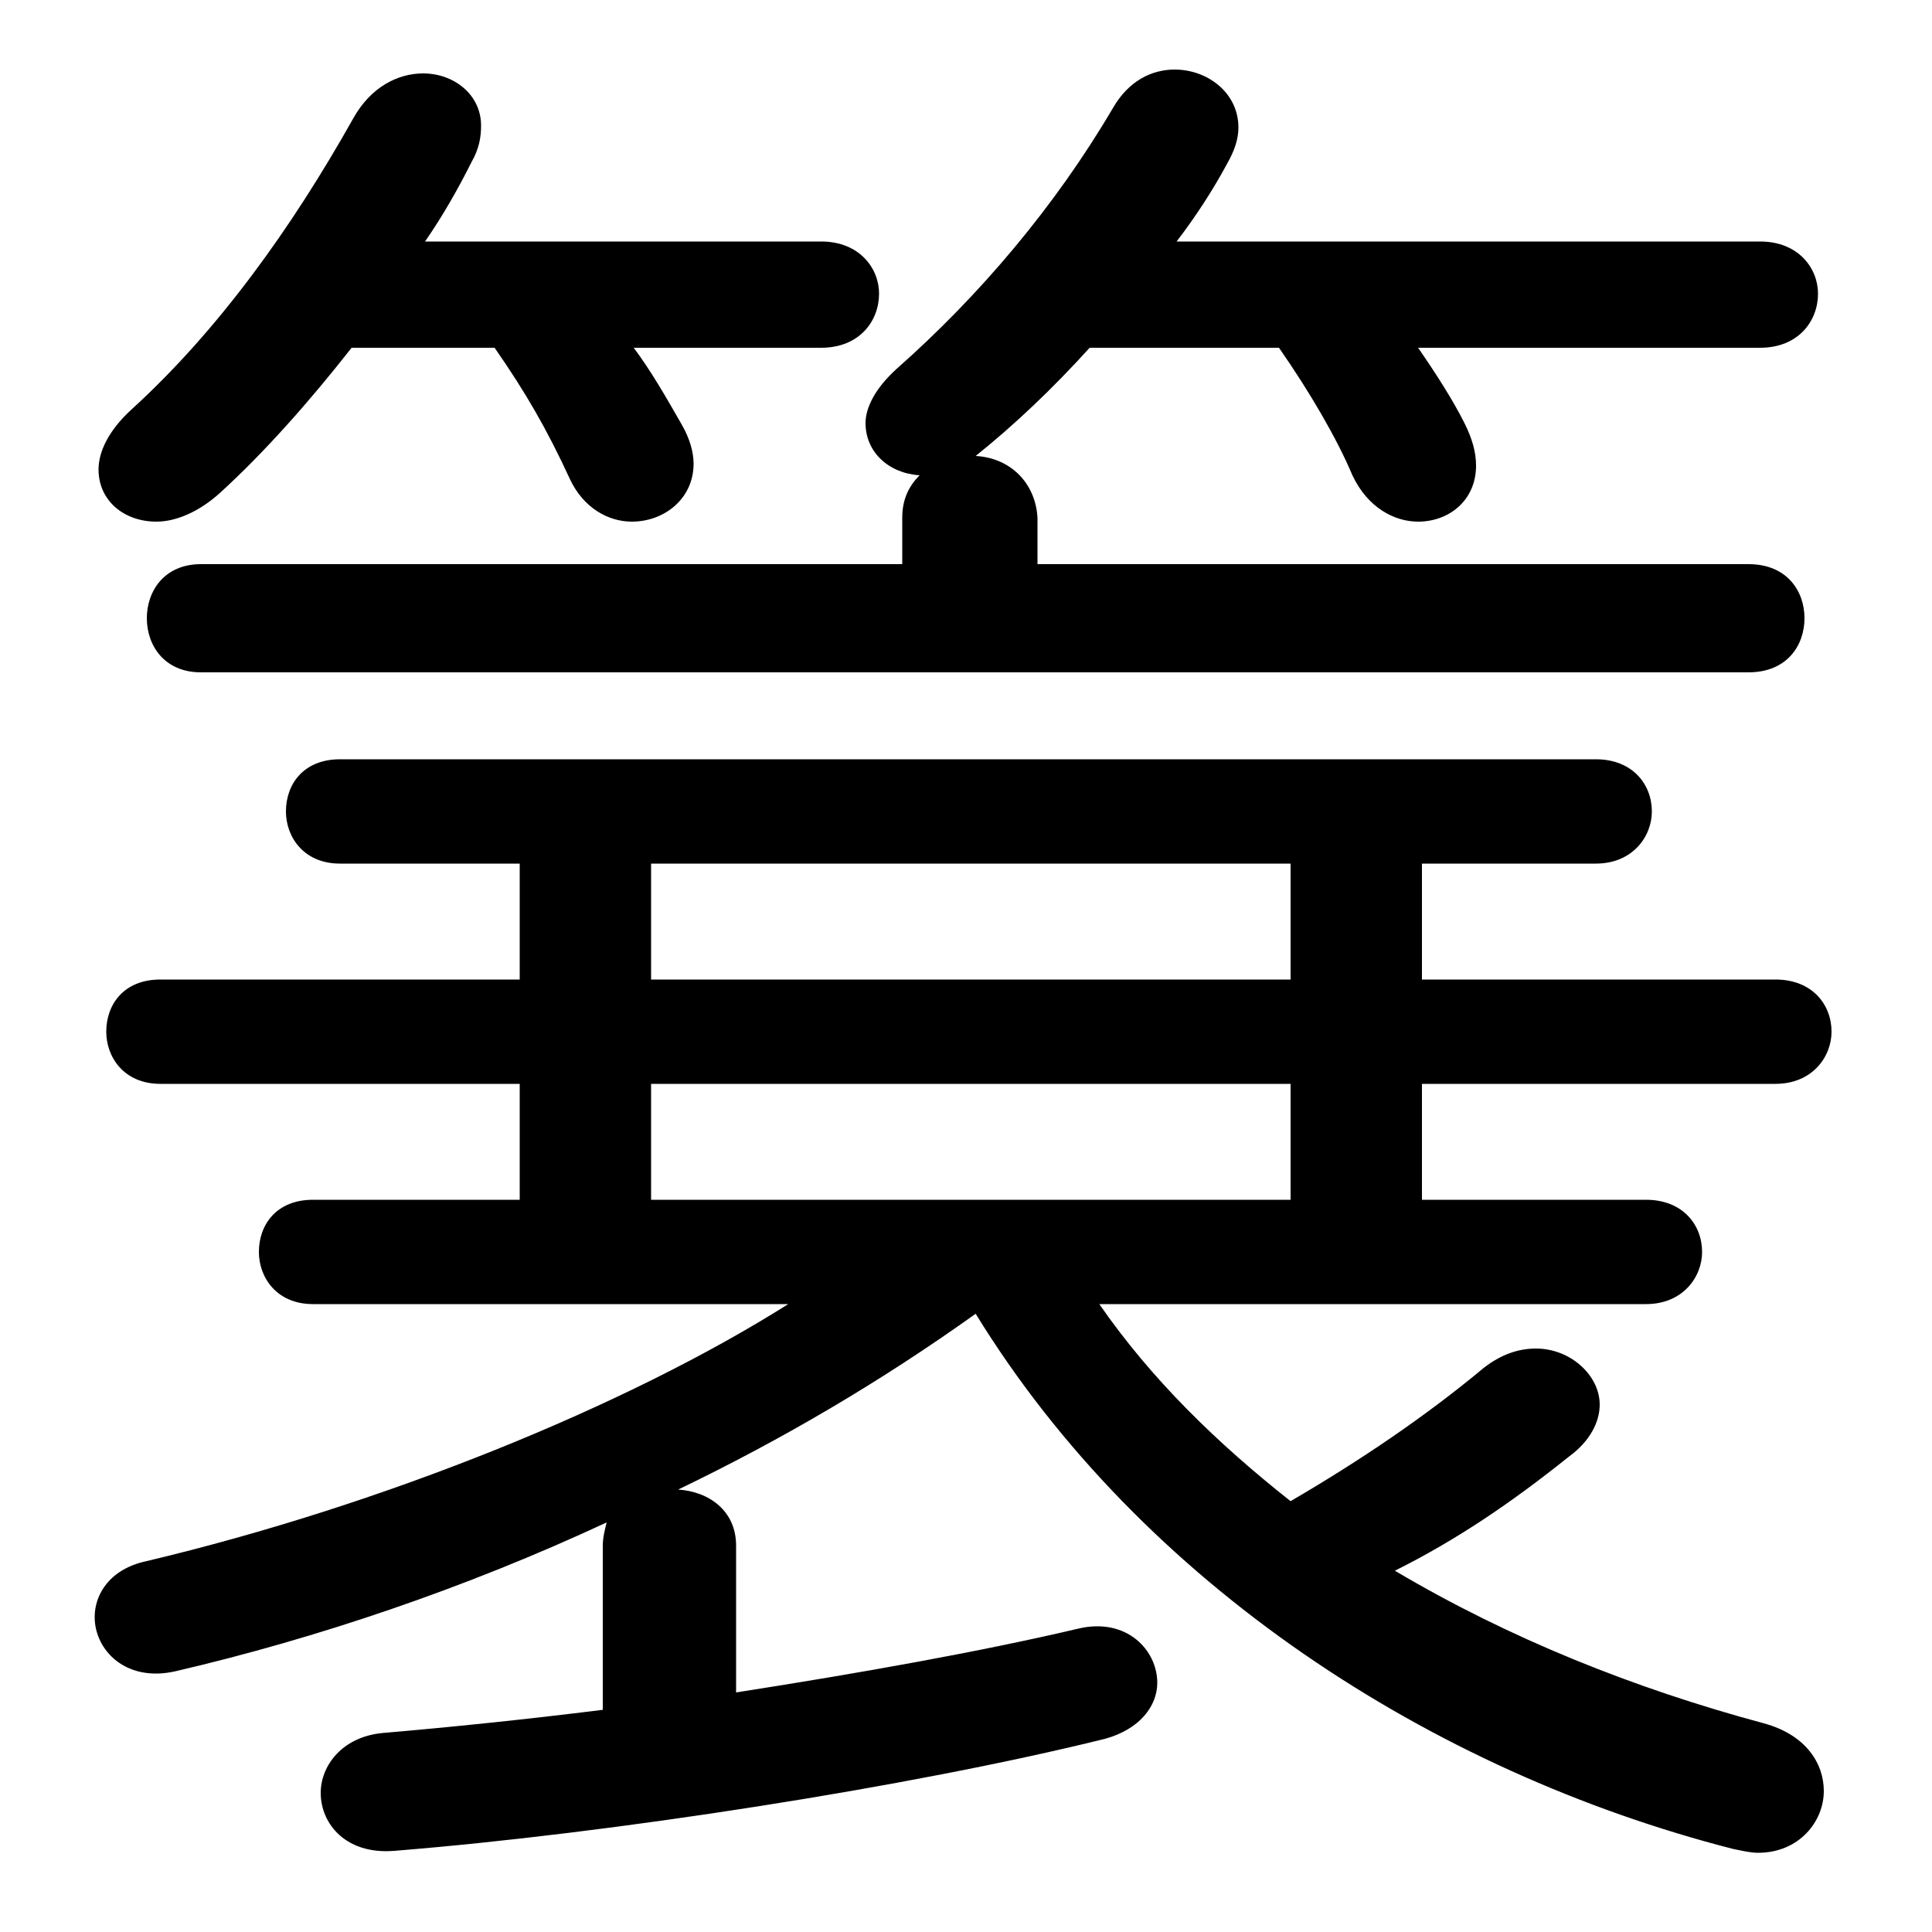 <svg xmlns="http://www.w3.org/2000/svg" viewBox="0 -44.0 50.0 50.0">
    <rect x="0" y="-44.0" width="50.0" height="50.0" fill="#808080" stroke="none"/>
    <g transform="scale(1, -1)">
        <!-- ボディの枠 -->
        <rect x="0" y="-6.0" width="50.0" height="50.0"
            stroke="white" fill="white"/>
        <!-- グリフ座標系の原点 -->
        <circle cx="0" cy="0" r="5" fill="white"/>
        <!-- グリフのアウトライン -->
        <g style="fill:black;stroke:#000000;stroke-width:0;stroke-linecap:round;stroke-linejoin:round;">
        <path d="M 15.6 -0.25 C 13.6 -0.5 11.65 -0.7 9.9 -0.85 C 8.85 -0.95 8.3 -1.7 8.3 -2.4 C 8.3 -3.2 8.95 -4.0 10.2 -3.9 C 15.8 -3.45 23.55 -2.25 28.6 -1.0 C 29.5 -0.75 29.95 -0.15 29.95 0.45 C 29.95 1.3 29.15 2.15 27.9 1.85 C 25.35 1.25 22.25 0.7 19.05 0.2 L 19.05 4.0 C 19.05 4.9 18.35 5.4 17.55 5.45 C 20.25 6.75 22.8 8.25 25.25 10.0 C 29.55 3.0 37.05 -1.85 44.85 -3.85 C 45.1 -3.9 45.3 -3.95 45.5 -3.95 C 46.55 -3.95 47.2 -3.15 47.2 -2.35 C 47.2 -1.65 46.75 -0.9 45.65 -0.6 C 42.3 0.3 39.05 1.6 36.1 3.35 C 37.7 4.15 39.1 5.1 40.6 6.3 C 41.15 6.7 41.4 7.2 41.4 7.65 C 41.4 8.4 40.65 9.1 39.75 9.1 C 39.3 9.1 38.85 8.95 38.4 8.6 C 36.9 7.35 35.2 6.2 33.4 5.15 C 31.5 6.65 29.8 8.3 28.45 10.25 L 42.6 10.25 C 43.55 10.25 44.05 10.95 44.05 11.6 C 44.05 12.3 43.55 12.95 42.6 12.95 L 36.8 12.95 L 36.8 15.95 L 45.95 15.95 C 46.9 15.95 47.4 16.65 47.4 17.3 C 47.4 18.0 46.9 18.65 45.95 18.65 L 36.8 18.65 L 36.8 21.65 L 41.3 21.65 C 42.25 21.65 42.75 22.35 42.75 23.0 C 42.75 23.7 42.25 24.35 41.3 24.35 L 8.8 24.35 C 7.85 24.35 7.4 23.7 7.4 23.0 C 7.4 22.35 7.85 21.65 8.8 21.65 L 13.45 21.65 L 13.45 18.65 L 4.15 18.65 C 3.2 18.65 2.75 18.0 2.75 17.3 C 2.75 16.65 3.2 15.95 4.15 15.95 L 13.45 15.95 L 13.45 12.95 L 8.1 12.95 C 7.15 12.95 6.7 12.3 6.7 11.6 C 6.7 10.95 7.15 10.25 8.1 10.25 L 20.4 10.25 C 16.2 7.6 9.9 5.05 3.8 3.6 C 2.85 3.4 2.45 2.75 2.45 2.15 C 2.45 1.3 3.25 0.45 4.55 0.75 C 8.2 1.6 12.05 2.9 15.7 4.6 C 15.65 4.4 15.6 4.2 15.6 4.0 Z M 33.4 12.95 L 16.85 12.95 L 16.85 15.95 L 33.4 15.95 Z M 16.85 21.65 L 33.4 21.65 L 33.4 18.65 L 16.85 18.65 Z M 23.35 29.4 L 5.2 29.4 C 4.25 29.4 3.8 28.7 3.8 28.0 C 3.8 27.3 4.25 26.6 5.2 26.6 L 45.25 26.6 C 46.25 26.6 46.7 27.3 46.7 28.0 C 46.7 28.7 46.25 29.4 45.25 29.4 L 26.85 29.4 L 26.85 30.6 C 26.8 31.5 26.15 32.15 25.25 32.2 C 26.25 33.0 27.25 33.95 28.2 35.0 L 33.1 35.0 C 33.9 33.85 34.6 32.65 35.0 31.7 C 35.4 30.85 36.1 30.5 36.7 30.5 C 37.5 30.5 38.2 31.05 38.2 31.95 C 38.2 32.3 38.1 32.65 37.9 33.05 C 37.6 33.65 37.15 34.35 36.7 35.0 L 45.55 35.0 C 46.55 35.0 47.05 35.7 47.05 36.4 C 47.05 37.05 46.55 37.75 45.55 37.75 L 30.45 37.75 C 30.95 38.4 31.4 39.1 31.75 39.75 C 31.95 40.1 32.05 40.4 32.05 40.7 C 32.05 41.6 31.25 42.2 30.4 42.2 C 29.8 42.2 29.2 41.9 28.8 41.2 C 27.3 38.65 25.35 36.35 23.2 34.45 C 22.65 33.95 22.4 33.45 22.4 33.05 C 22.4 32.3 23.0 31.75 23.8 31.7 C 23.5 31.4 23.35 31.05 23.35 30.6 Z M 12.8 35.0 C 13.6 33.85 14.15 32.9 14.75 31.6 C 15.1 30.85 15.75 30.5 16.35 30.5 C 17.2 30.5 17.95 31.1 17.95 32.0 C 17.95 32.3 17.85 32.65 17.65 33.0 C 17.25 33.7 16.85 34.4 16.4 35.0 L 21.25 35.0 C 22.25 35.0 22.75 35.7 22.75 36.4 C 22.75 37.05 22.25 37.75 21.25 37.75 L 11.0 37.75 C 11.45 38.4 11.85 39.1 12.2 39.8 C 12.4 40.15 12.45 40.45 12.45 40.75 C 12.45 41.55 11.75 42.1 10.95 42.1 C 10.3 42.1 9.6 41.75 9.15 40.95 C 7.55 38.1 5.65 35.45 3.4 33.4 C 2.8 32.85 2.55 32.3 2.55 31.85 C 2.55 31.05 3.2 30.5 4.05 30.5 C 4.55 30.5 5.15 30.75 5.7 31.25 C 6.85 32.3 8.0 33.6 9.1 35.0 Z"/>
    </g>
    </g>
</svg>
